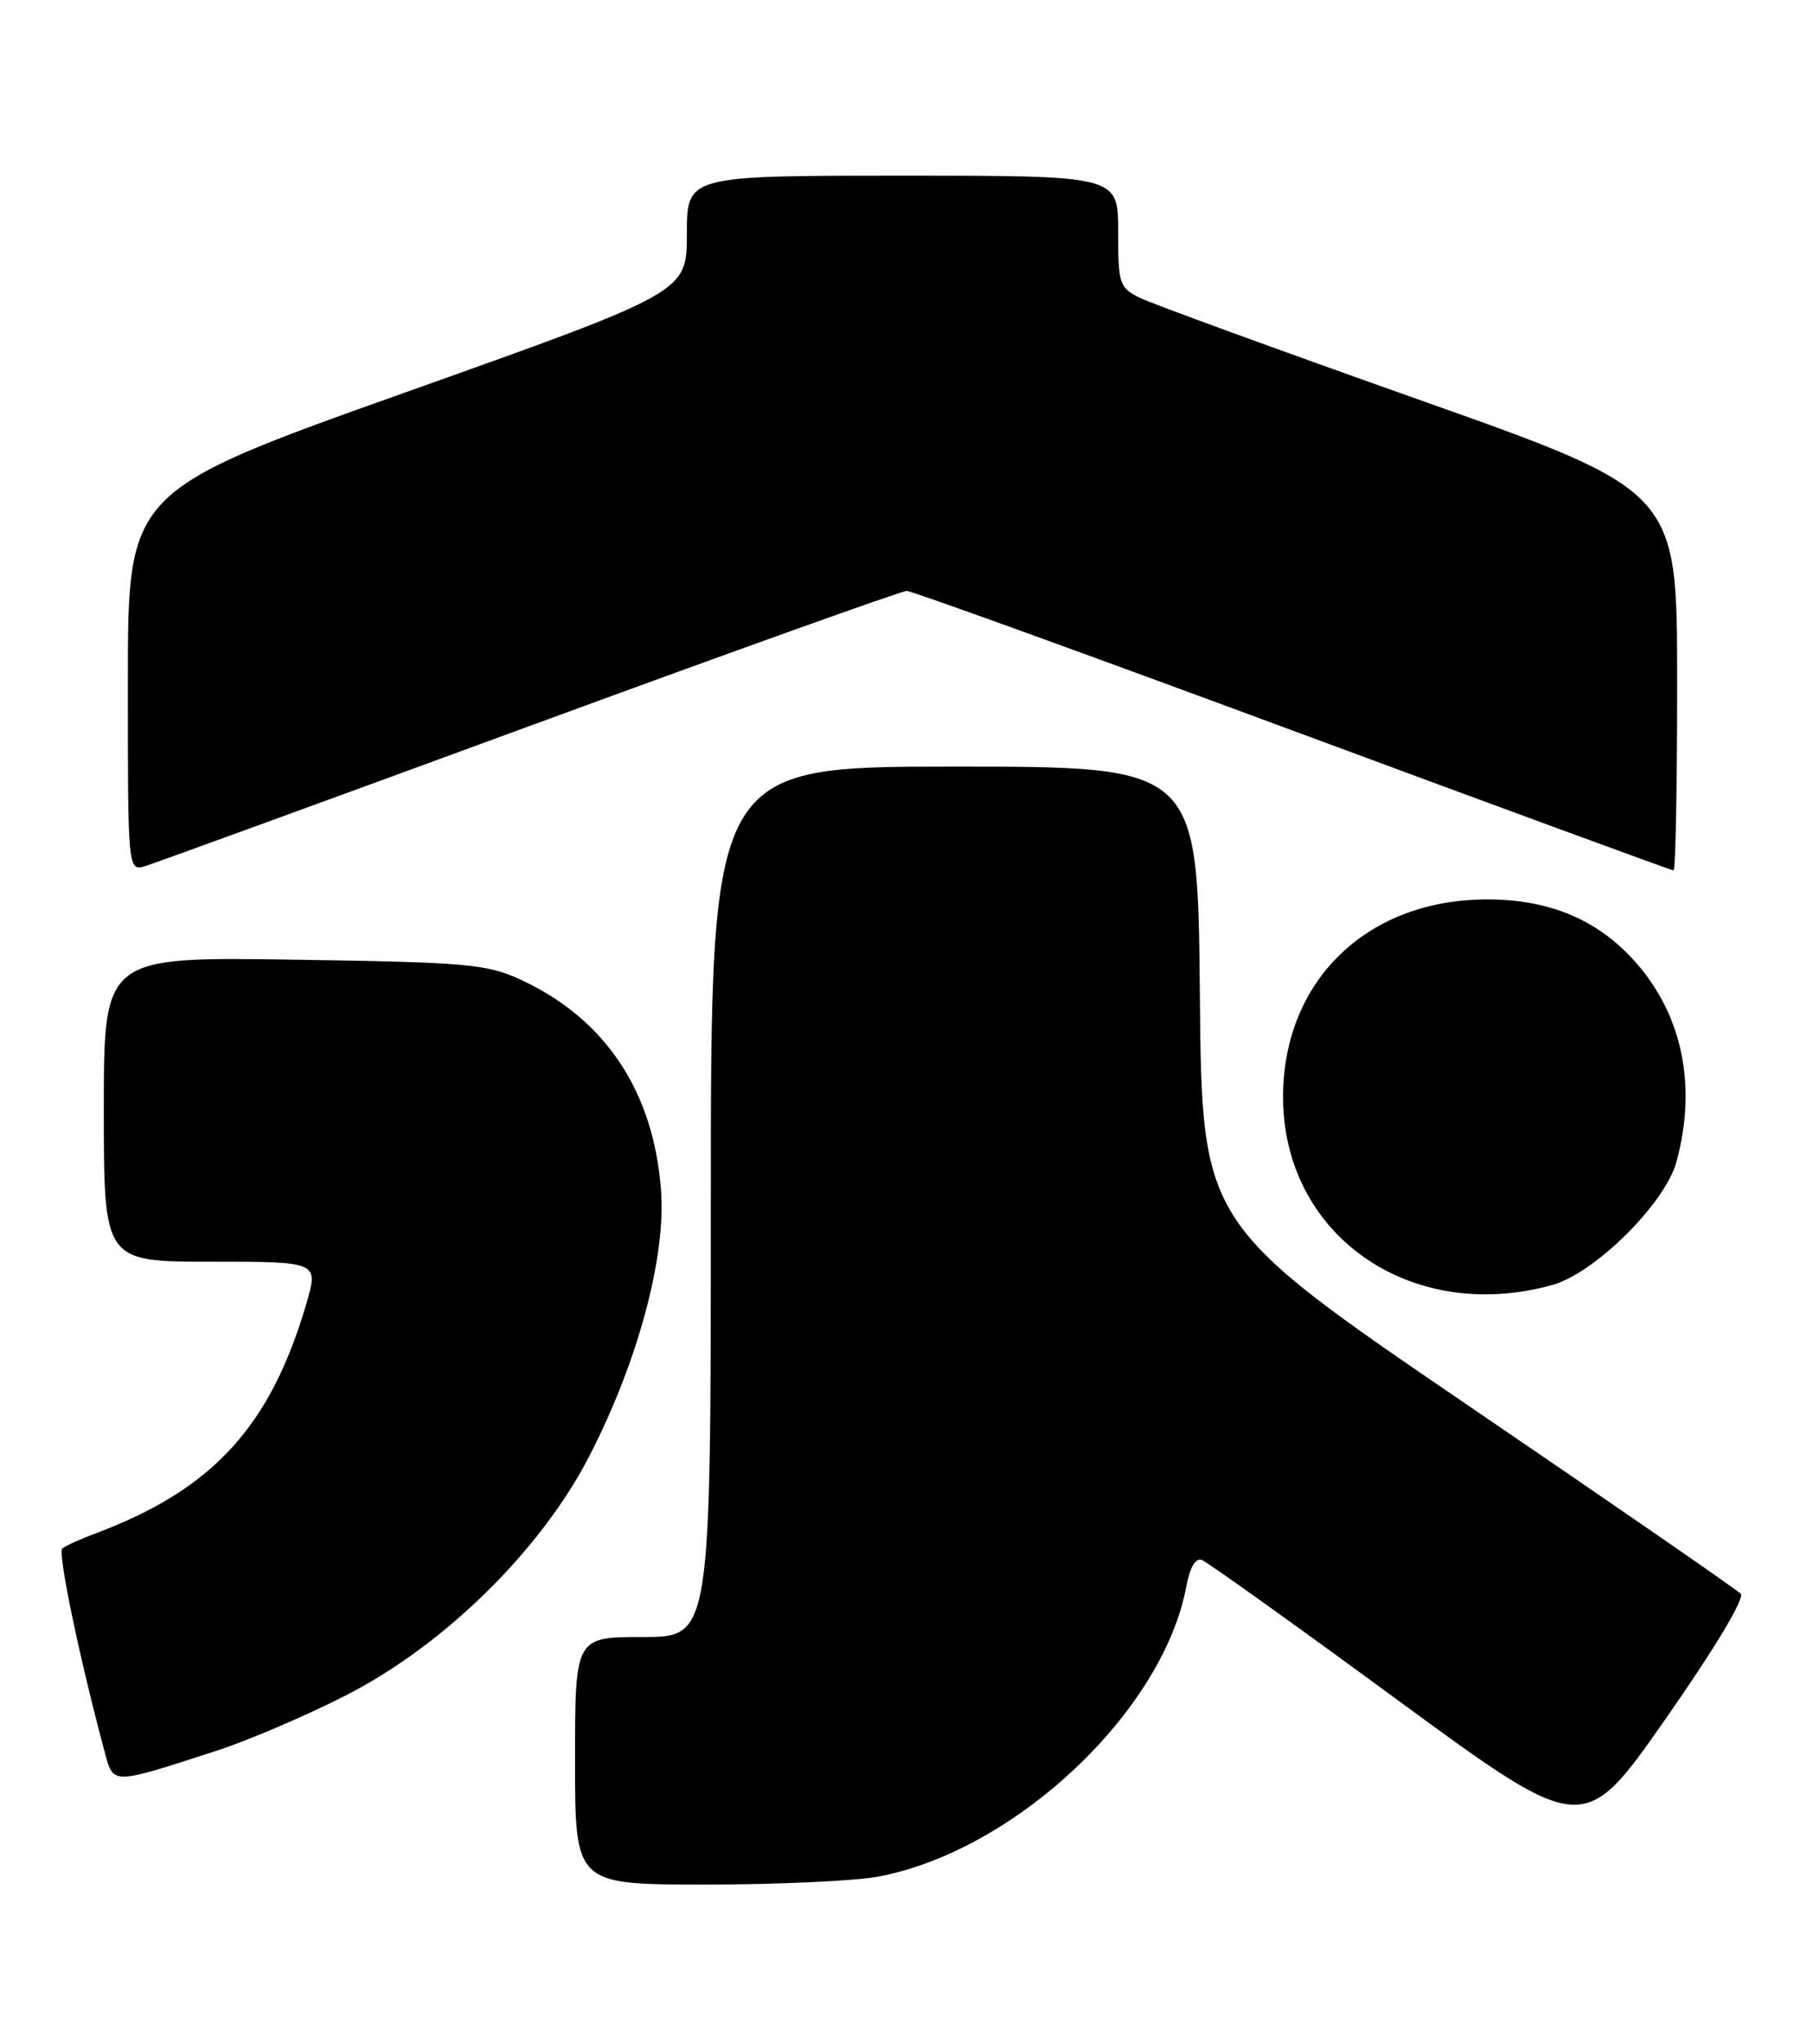 <?xml version="1.0" encoding="UTF-8" standalone="no"?>
<!DOCTYPE svg PUBLIC "-//W3C//DTD SVG 1.1//EN" "http://www.w3.org/Graphics/SVG/1.1/DTD/svg11.dtd" >
<svg xmlns="http://www.w3.org/2000/svg" xmlns:xlink="http://www.w3.org/1999/xlink" version="1.1" viewBox="0 0 227 256">
 <g >
 <path fill="currentColor"
d=" M 109.99 235.00 C 127.10 231.76 145.60 214.33 148.53 198.69 C 148.99 196.25 149.69 195.05 150.49 195.36 C 151.18 195.62 162.21 203.51 175.00 212.90 C 198.27 229.96 198.27 229.96 208.56 215.23 C 214.73 206.39 218.49 200.13 217.95 199.57 C 217.45 199.07 202.08 188.44 183.77 175.97 C 150.50 153.28 150.50 153.28 150.23 124.64 C 149.97 96.00 149.97 96.00 119.48 96.00 C 89.00 96.00 89.00 96.00 89.00 150.50 C 89.00 205.00 89.00 205.00 80.50 205.00 C 72.00 205.00 72.00 205.00 72.00 220.50 C 72.00 236.00 72.00 236.00 88.36 236.00 C 97.36 236.00 107.09 235.55 109.99 235.00 Z  M 26.94 219.30 C 31.04 217.98 38.46 214.80 43.44 212.24 C 55.67 205.96 67.71 194.12 73.75 182.41 C 79.81 170.69 83.38 157.52 82.77 149.14 C 81.87 136.68 75.77 127.54 65.12 122.65 C 60.91 120.72 58.38 120.50 36.75 120.18 C 13.00 119.82 13.00 119.82 13.00 138.91 C 13.00 158.00 13.00 158.00 26.45 158.00 C 39.89 158.00 39.89 158.00 38.36 163.25 C 33.85 178.65 26.64 186.52 12.00 192.01 C 10.07 192.73 8.19 193.59 7.80 193.91 C 7.20 194.42 9.91 207.47 13.07 219.26 C 14.22 223.55 13.79 223.55 26.94 219.30 Z  M 194.35 160.92 C 199.68 159.44 208.48 150.72 209.90 145.50 C 212.48 136.03 210.68 127.19 204.81 120.52 C 199.99 115.05 193.67 112.47 185.50 112.64 C 170.92 112.94 160.78 122.92 160.65 137.11 C 160.49 154.55 176.51 165.87 194.35 160.92 Z  M 66.44 90.87 C 91.70 81.59 112.89 74.00 113.53 74.00 C 114.17 74.00 135.93 81.88 161.89 91.50 C 187.84 101.12 209.28 109.00 209.54 109.00 C 209.79 109.00 210.00 98.31 209.99 85.25 C 209.99 61.50 209.99 61.50 177.74 50.08 C 160.01 43.80 144.26 38.05 142.75 37.31 C 140.14 36.02 140.00 35.59 140.00 28.97 C 140.00 22.00 140.00 22.00 113.00 22.00 C 86.00 22.00 86.00 22.00 86.00 29.30 C 86.00 36.59 86.00 36.59 51.01 49.05 C 16.01 61.50 16.01 61.50 16.01 85.32 C 16.00 109.13 16.00 109.13 18.25 108.44 C 19.49 108.05 41.17 100.15 66.44 90.87 Z "/>
</g>
</svg>